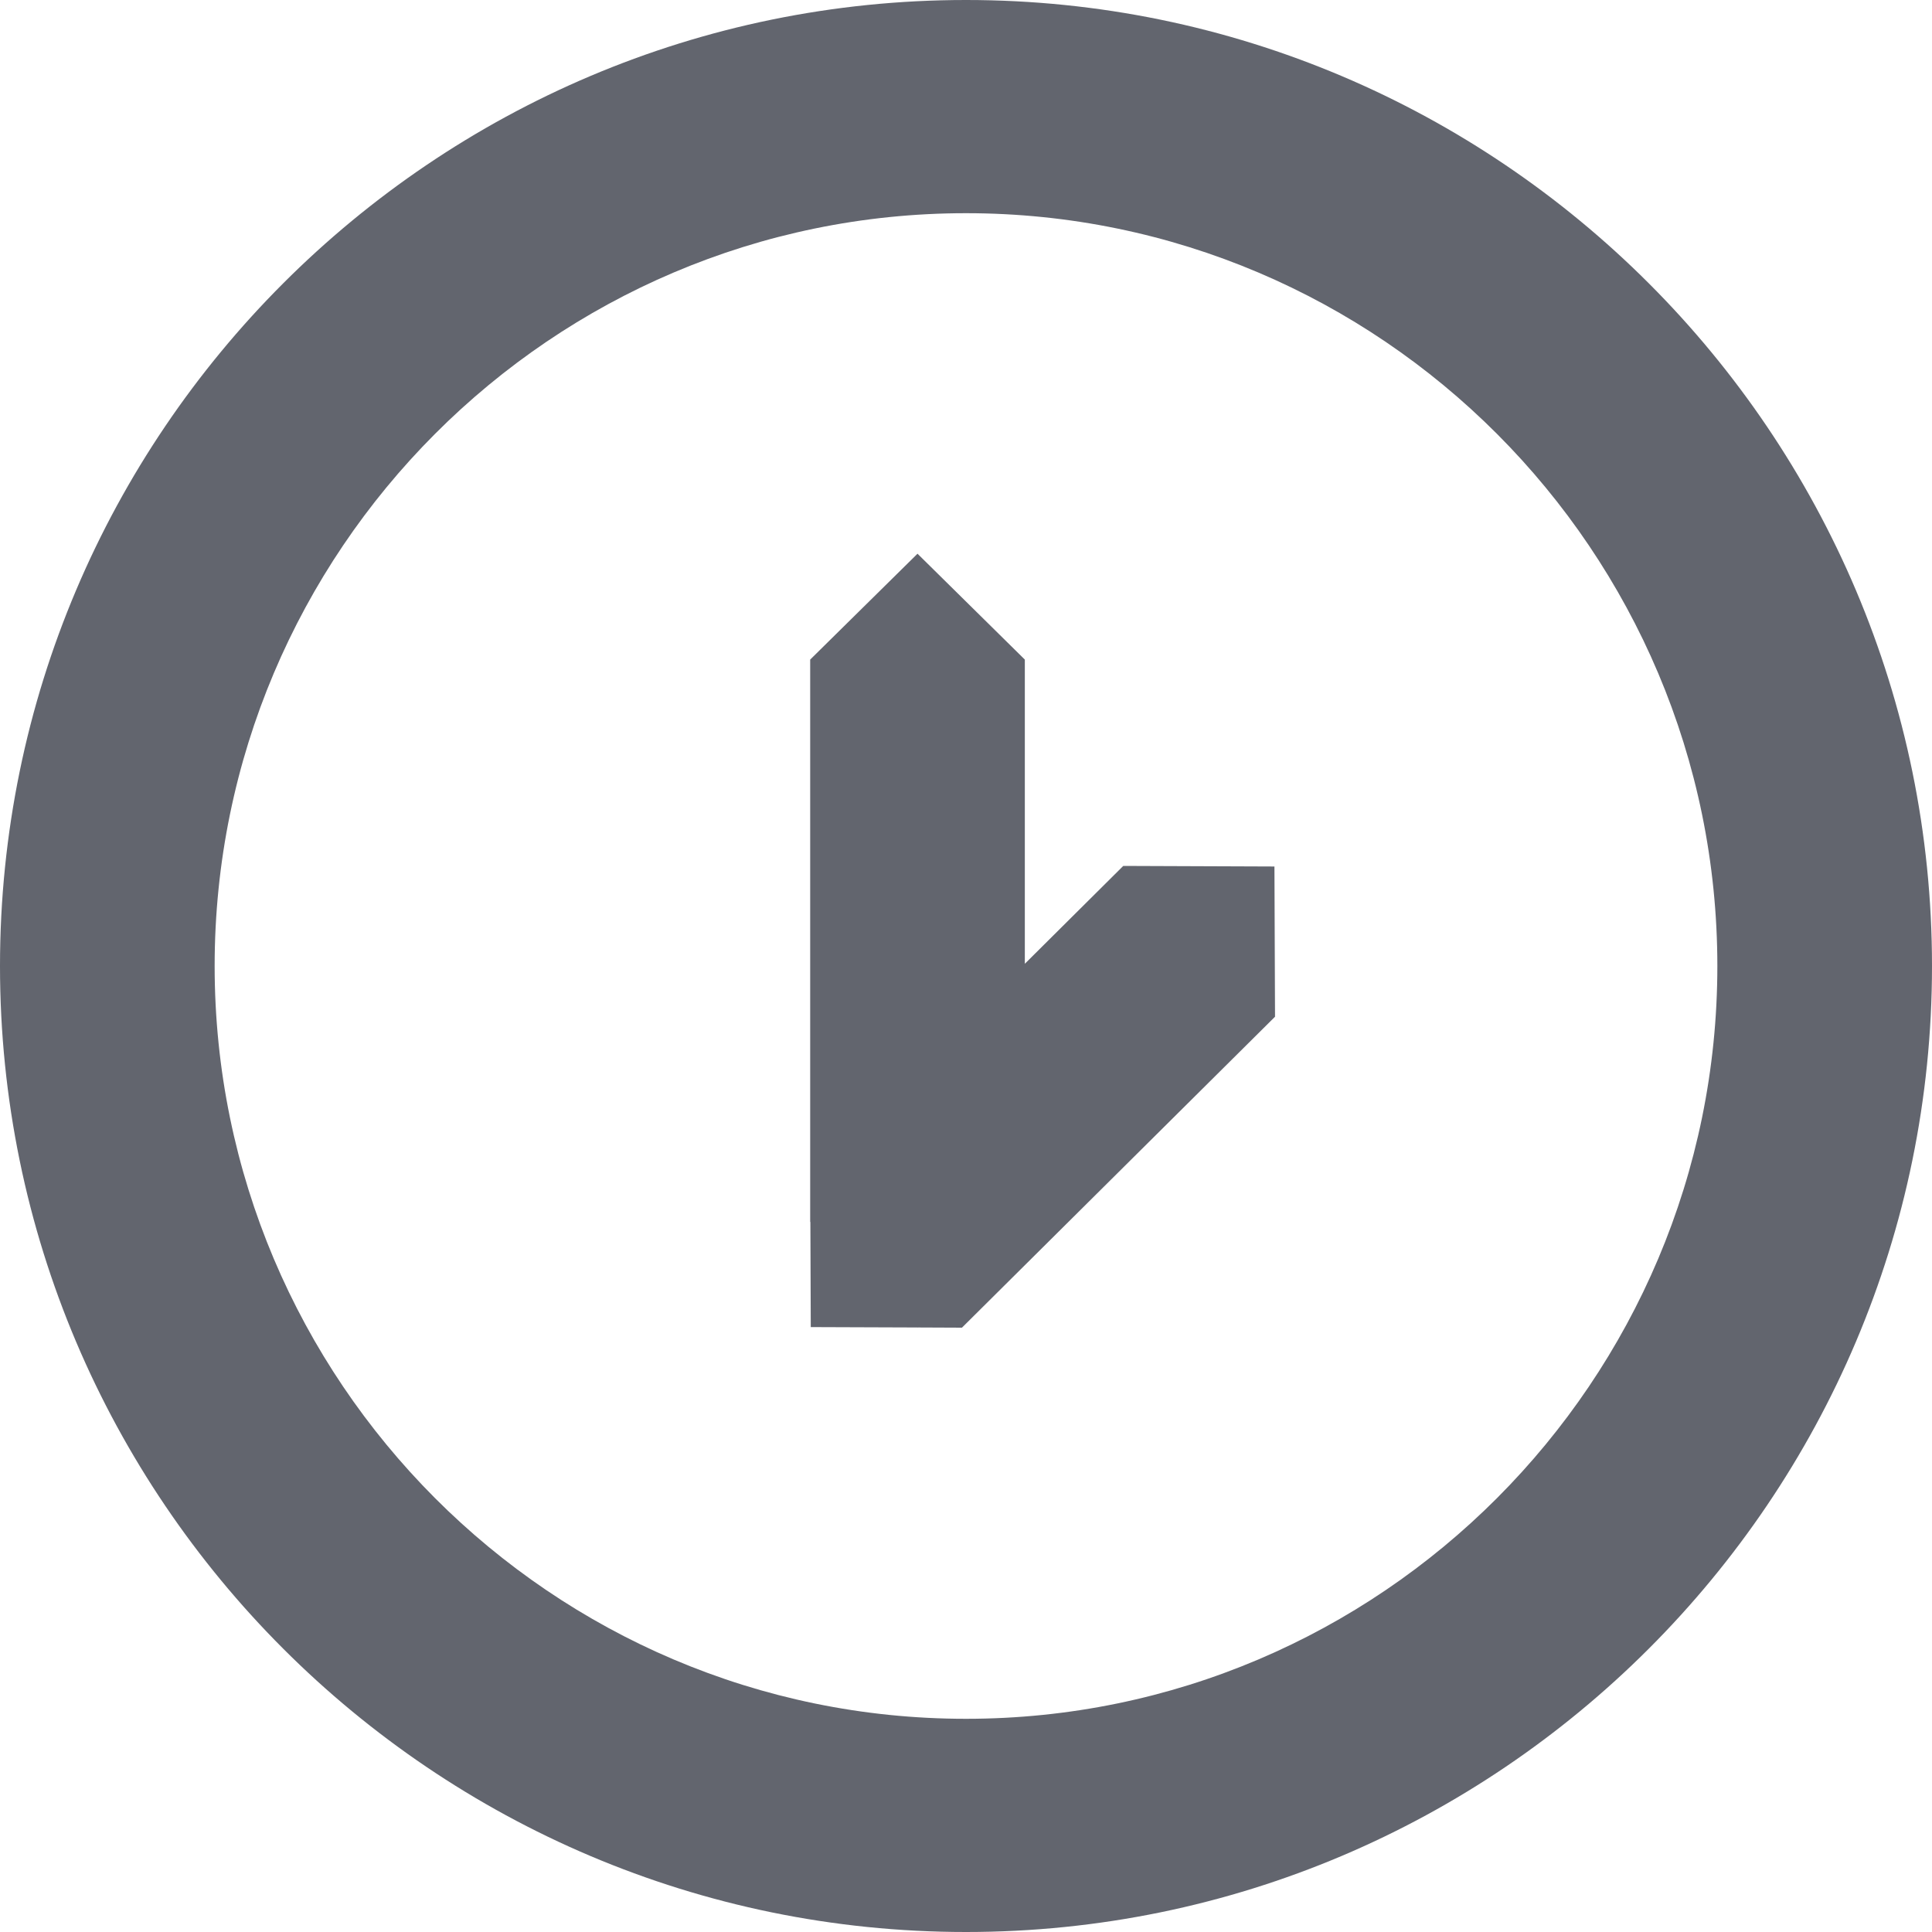 <?xml version="1.0" encoding="UTF-8"?>
<svg width="20px" height="20px" viewBox="0 0 20 20" version="1.1" xmlns="http://www.w3.org/2000/svg" xmlns:xlink="http://www.w3.org/1999/xlink">
    <title>time thick</title>
    <defs>
        <path d="M12,2 C17.514,2 22,6.486 22,12 C22,17.514 17.514,22 12,22 C6.486,22 2,17.514 2,12 C2,6.486 6.486,2 12,2 Z M12,4.207 C7.711,4.207 4.222,7.703 4.222,12 C4.222,16.297 7.711,19.793 12,19.793 C16.289,19.793 19.778,16.297 19.778,12 C19.778,7.703 16.289,4.207 12,4.207 Z M11.498,7.732 L12.609,8.828 L12.609,11.977 L13.13,11.459 L13.628,10.964 L15.193,10.97 L15.199,12.525 L11.958,15.744 L11.5,15.742 L11.498,15.744 L11.497,15.742 L10.393,15.738 L10.389,14.65 L10.387,14.649 L10.387,14.183 L10.387,10.795 L10.387,10.795 L10.387,8.828 L11.498,7.732 Z" id="path-1"></path>
    </defs>
    <g id="Icons" stroke="none" stroke-width="1" fill="none" fill-rule="evenodd">
        <g id="Icons-[All-Platforms]" transform="translate(-499, -894)">
            <g id="Group" transform="translate(497, 892)">
                <mask id="mask-2" fill="white">
                    <use xlink:href="#path-1"></use>
                </mask>
                <use id="Combined-Shape" fill="#62656E" xlink:href="#path-1"></use>
            </g>
        </g>
    </g>
</svg>